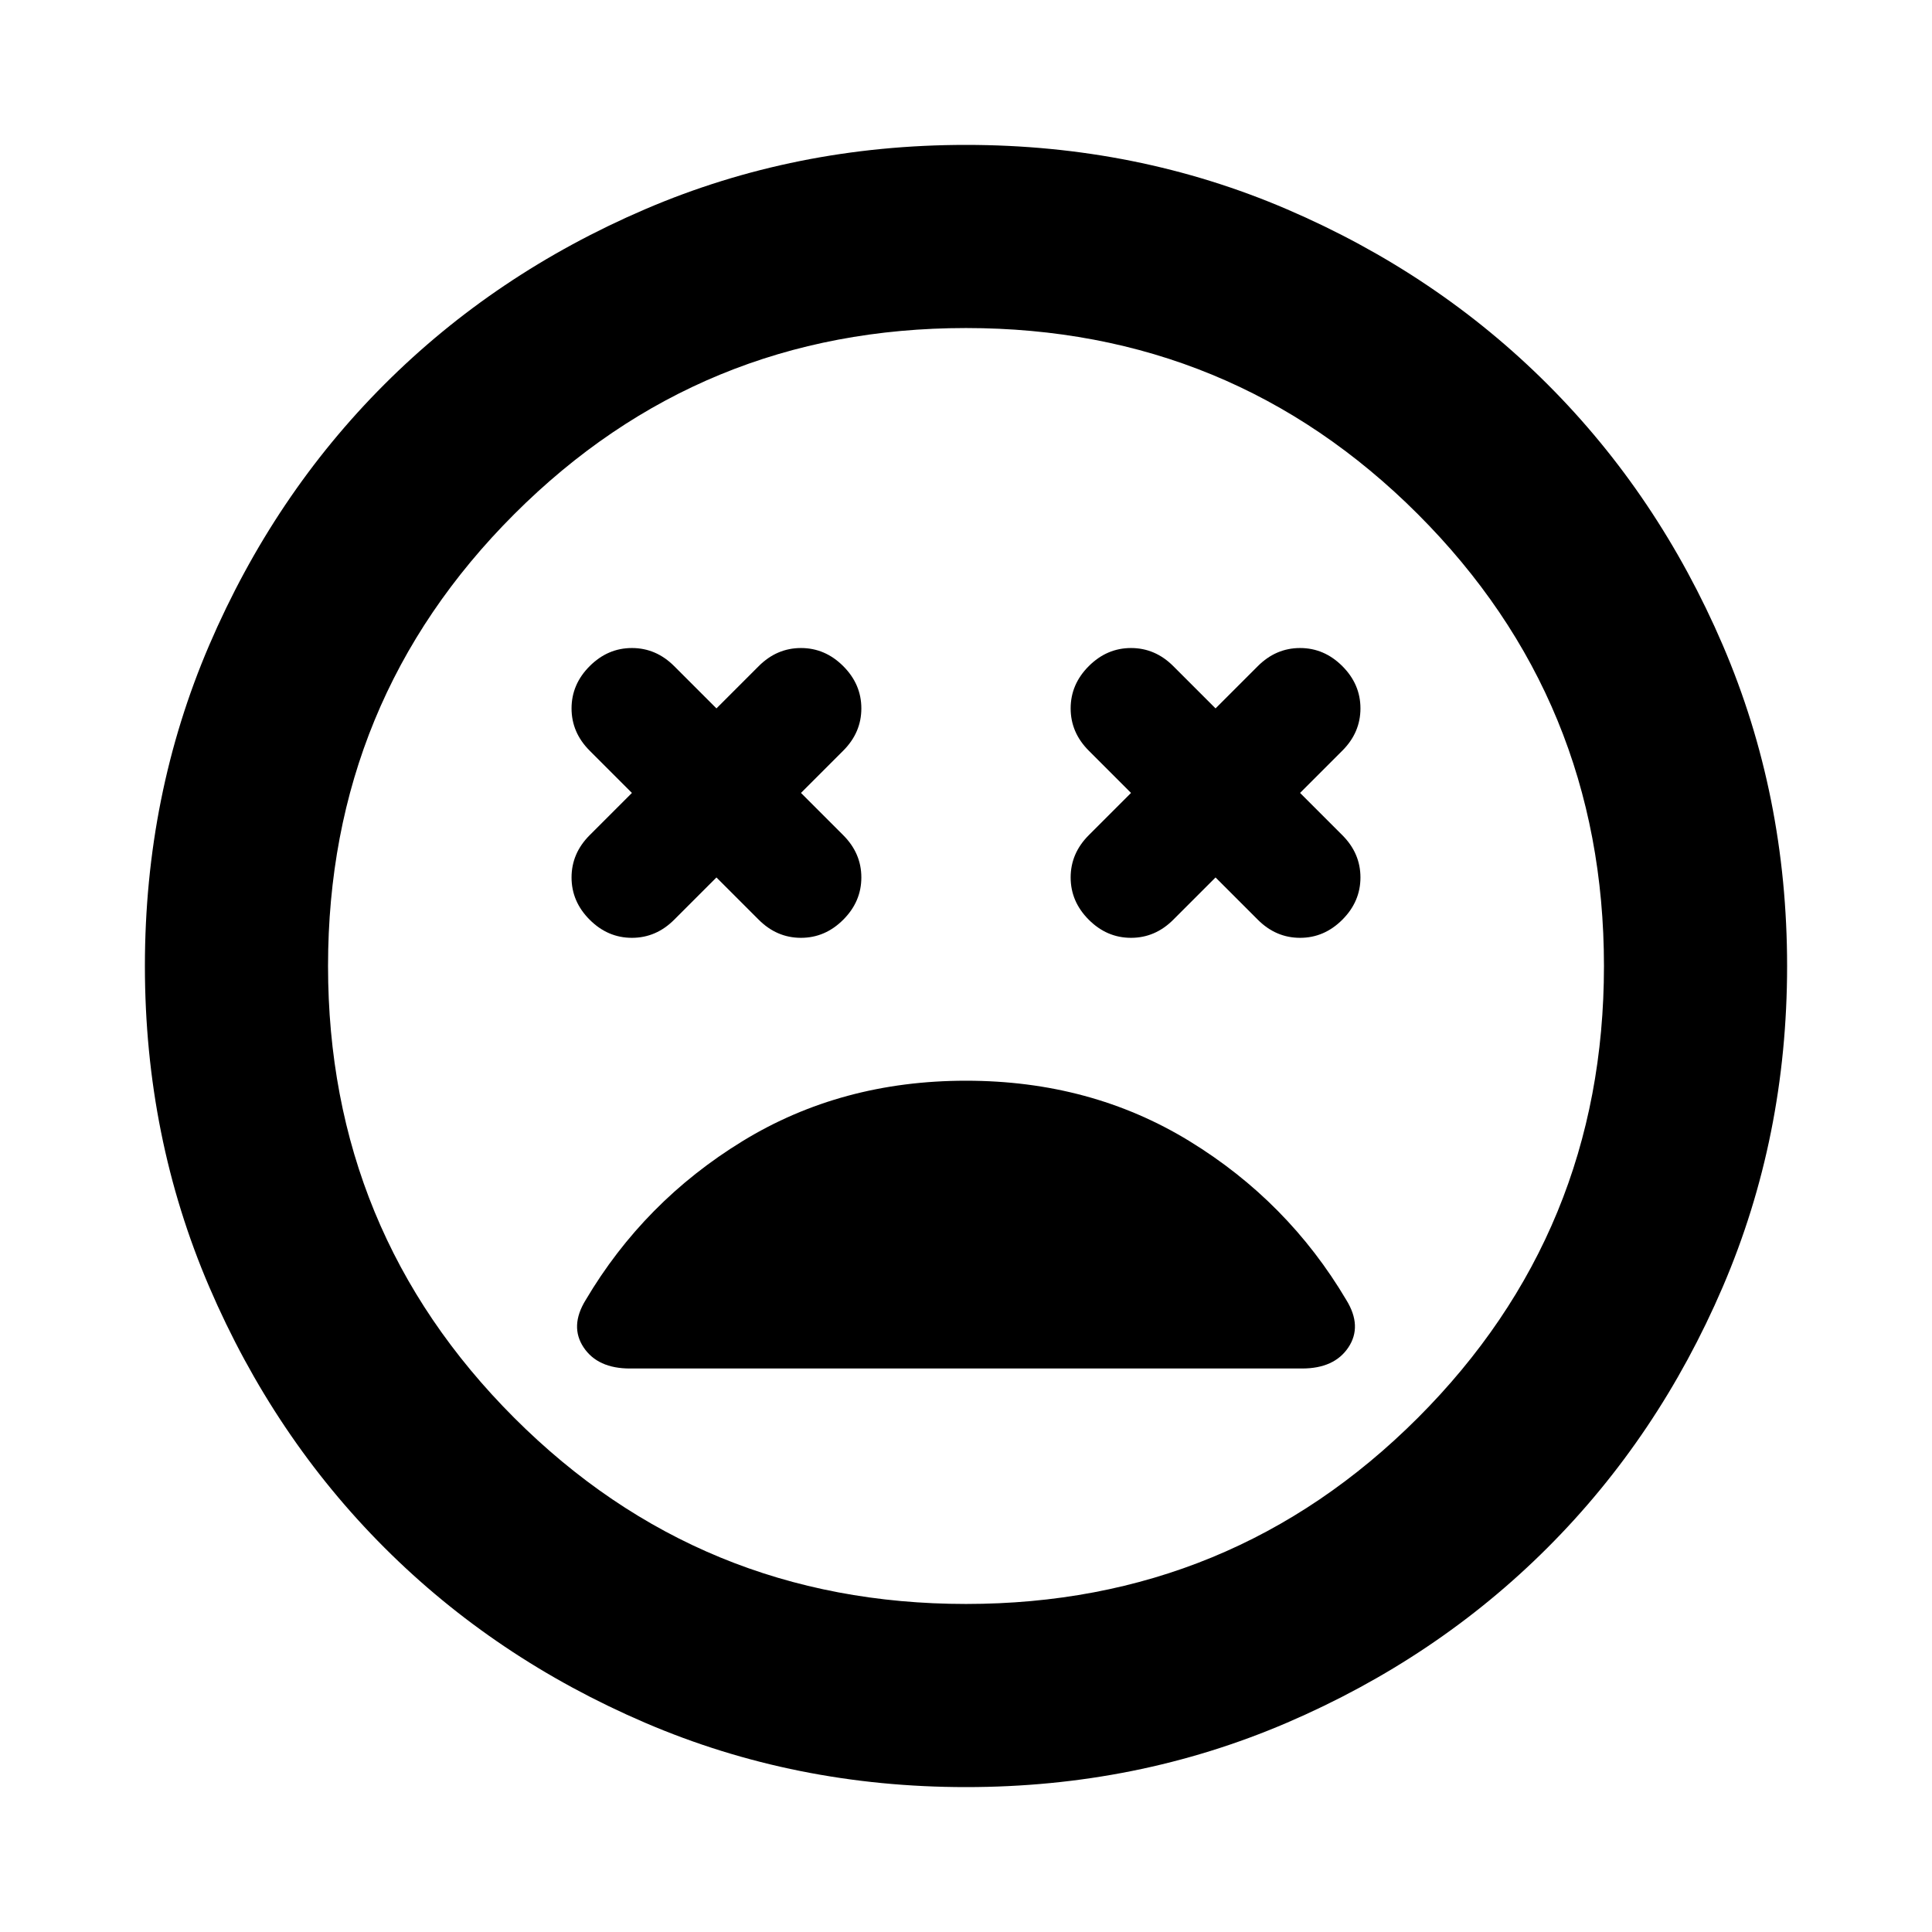 <svg xmlns="http://www.w3.org/2000/svg" height="24" width="24"><path d="M7.325 11.425q.225.225.525.225.3 0 .525-.225L8.9 10.9l.525.525q.225.225.525.225.3 0 .525-.225.225-.225.225-.525 0-.3-.225-.525L9.95 9.85l.525-.525Q10.7 9.1 10.7 8.8q0-.3-.225-.525-.225-.225-.525-.225-.3 0-.525.225L8.9 8.8l-.525-.525Q8.15 8.05 7.85 8.05q-.3 0-.525.225Q7.1 8.5 7.1 8.8q0 .3.225.525l.525.525-.525.525Q7.1 10.6 7.1 10.9q0 .3.225.525Zm6.2 0q.225.225.525.225.3 0 .525-.225l.525-.525.525.525q.225.225.525.225.3 0 .525-.225.225-.225.225-.525 0-.3-.225-.525l-.525-.525.525-.525Q16.9 9.1 16.9 8.8q0-.3-.225-.525-.225-.225-.525-.225-.3 0-.525.225L15.1 8.8l-.525-.525q-.225-.225-.525-.225-.3 0-.525.225-.225.225-.225.525 0 .3.225.525l.525.525-.525.525q-.225.225-.225.525 0 .3.225.525ZM12 22.2q-2.125 0-3.988-.8-1.862-.8-3.237-2.175Q3.4 17.85 2.6 15.988 1.8 14.125 1.8 12t.8-3.988q.8-1.862 2.175-3.237Q6.15 3.4 8.012 2.6 9.875 1.8 12 1.8t3.988.8q1.862.8 3.237 2.175Q20.6 6.15 21.4 8.012q.8 1.863.8 3.988t-.8 3.988q-.8 1.862-2.175 3.237Q17.85 20.6 15.988 21.4q-1.863.8-3.988.8ZM12 12Zm0 7.925q3.3 0 5.613-2.312Q19.925 15.3 19.925 12q0-3.3-2.312-5.613Q15.3 4.075 12 4.075q-3.3 0-5.612 2.312Q4.075 8.7 4.075 12q0 3.3 2.313 5.613Q8.7 19.925 12 19.925ZM7.825 17h8.35q.4 0 .575-.262.175-.263-.025-.588-.725-1.225-1.95-1.975T12 13.425q-1.55 0-2.775.75-1.225.75-1.95 1.975-.2.325-.025.588.175.262.575.262Z"/></svg>
